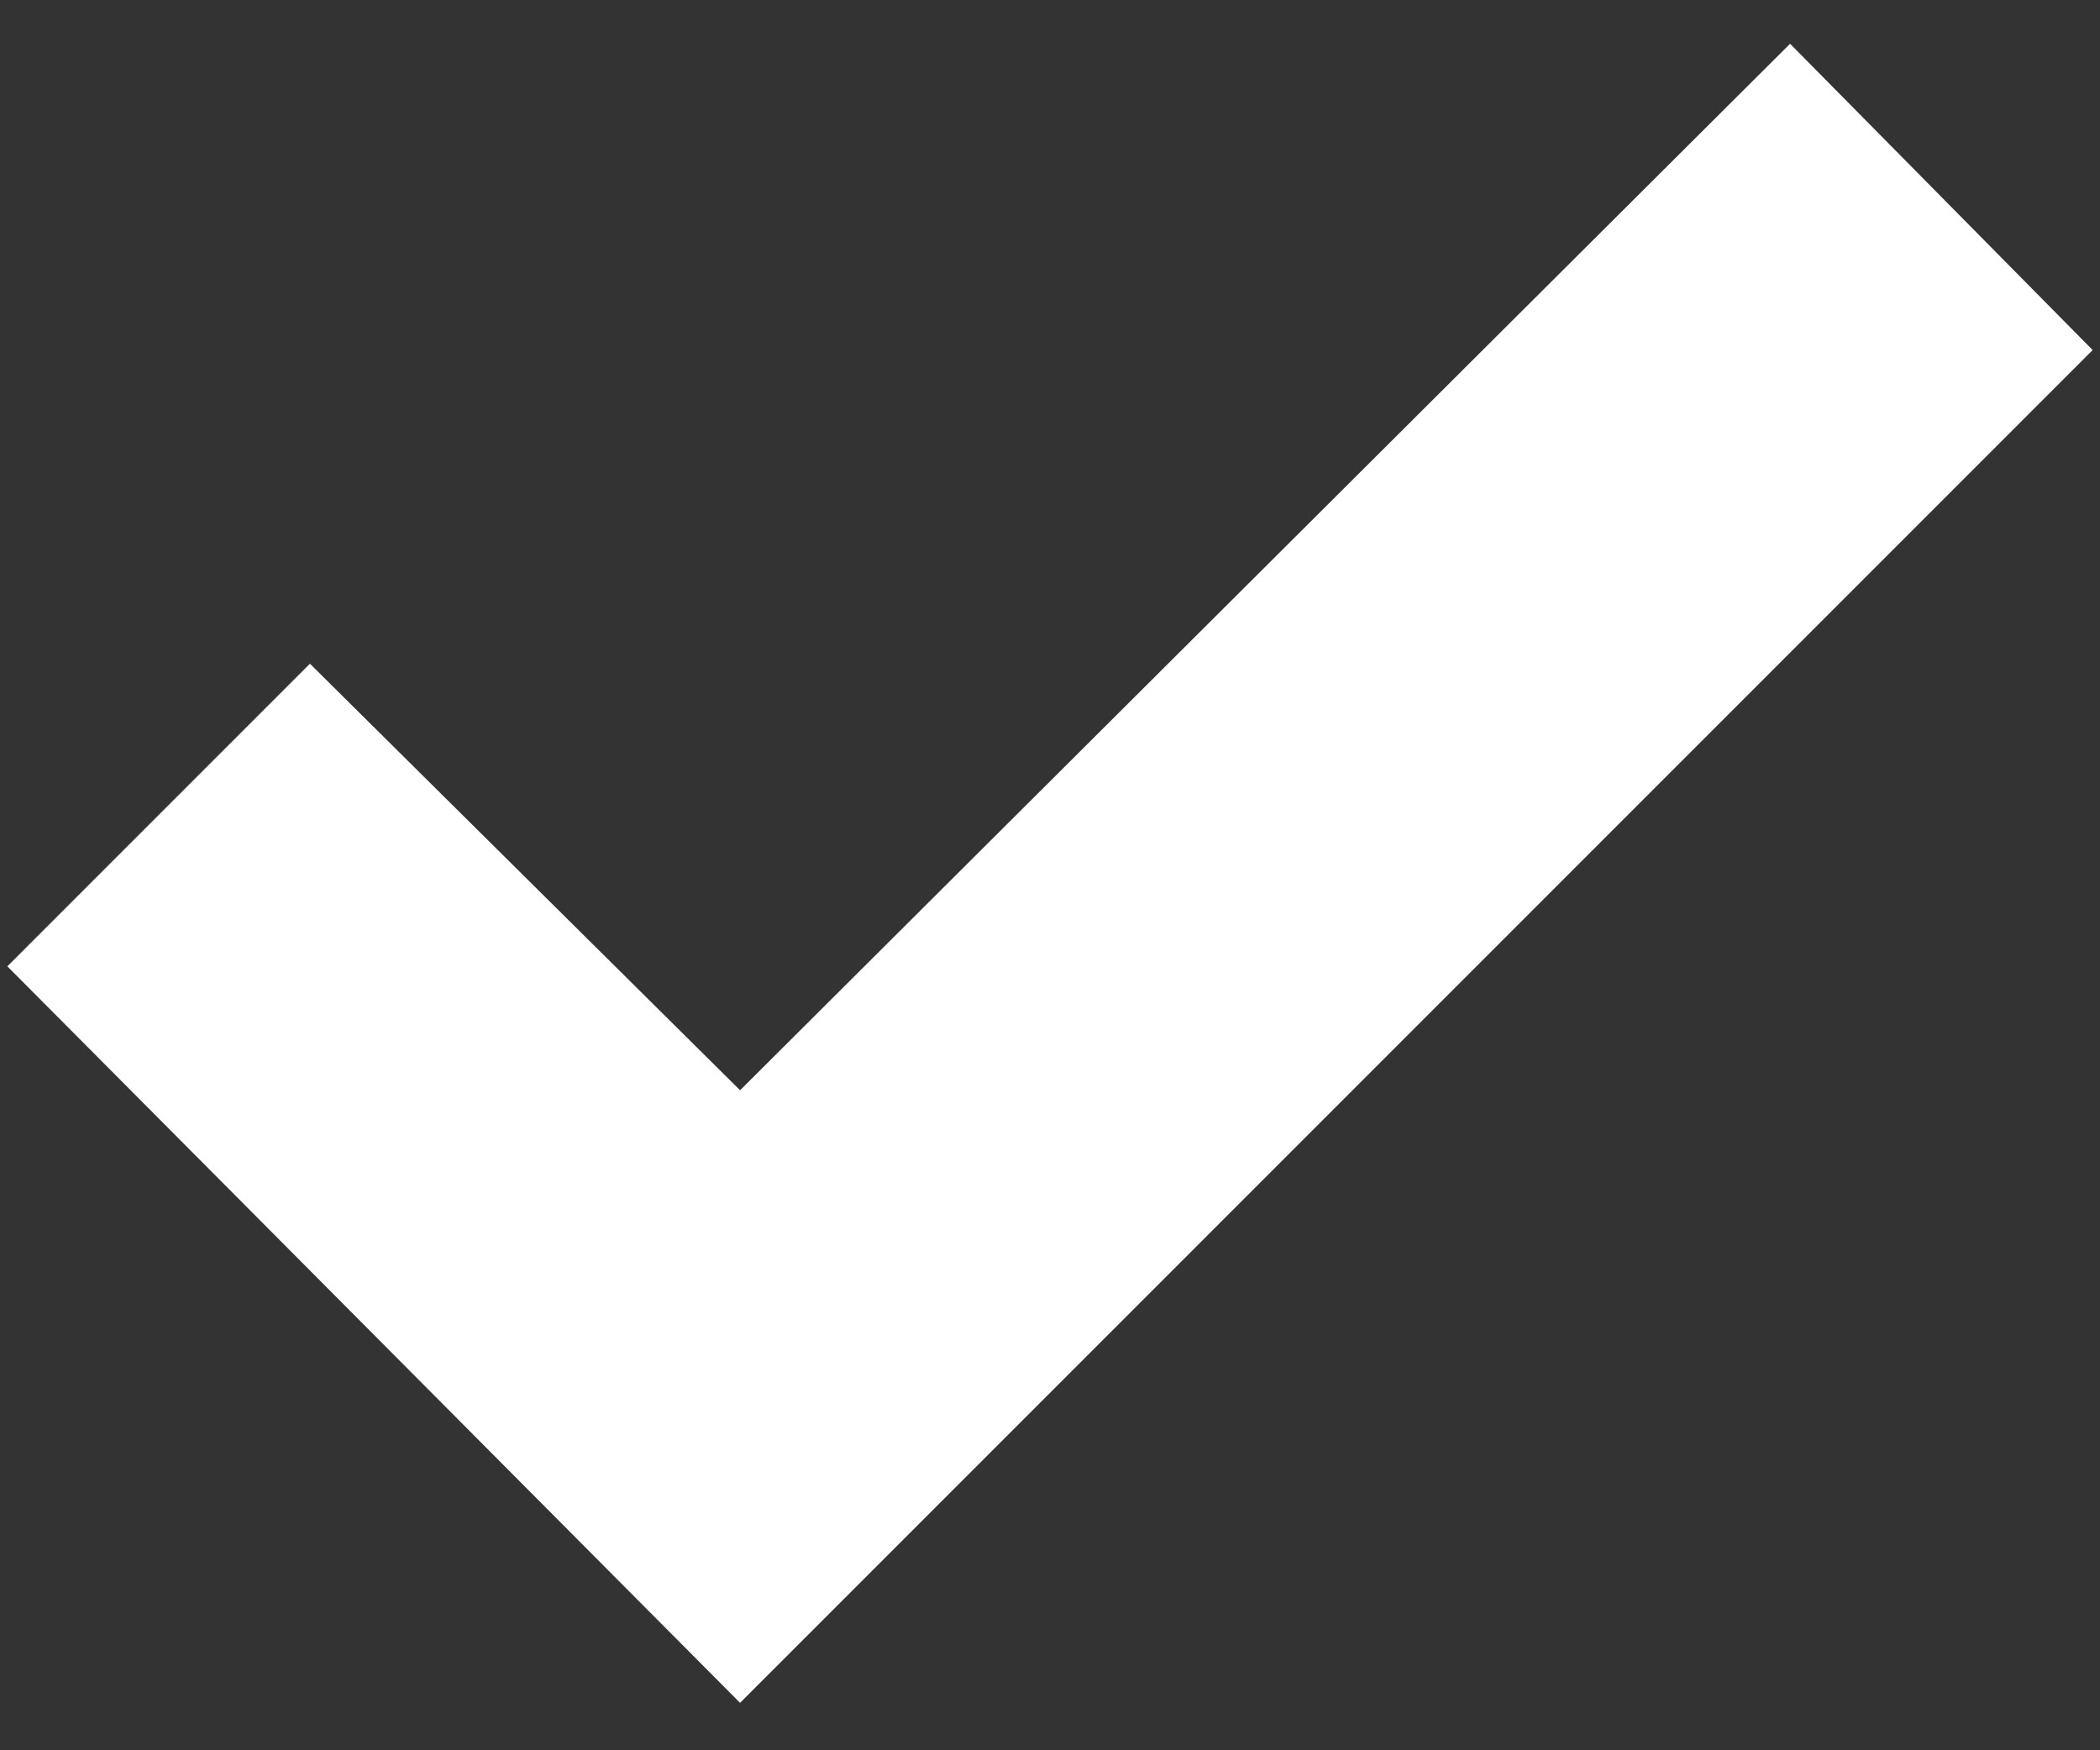 <svg width="12" height="10" viewBox="0 0 12 10" fill="none" xmlns="http://www.w3.org/2000/svg">
<rect x="0" y="0" width="12" height="10" fill="#333333" stroke="none"/>
<path d="M4.229 9.729L0.042 5.521L1.771 3.792L4.229 6.229L10.229 0.25L11.958 2L4.229 9.729Z" fill="white"/>
</svg>
